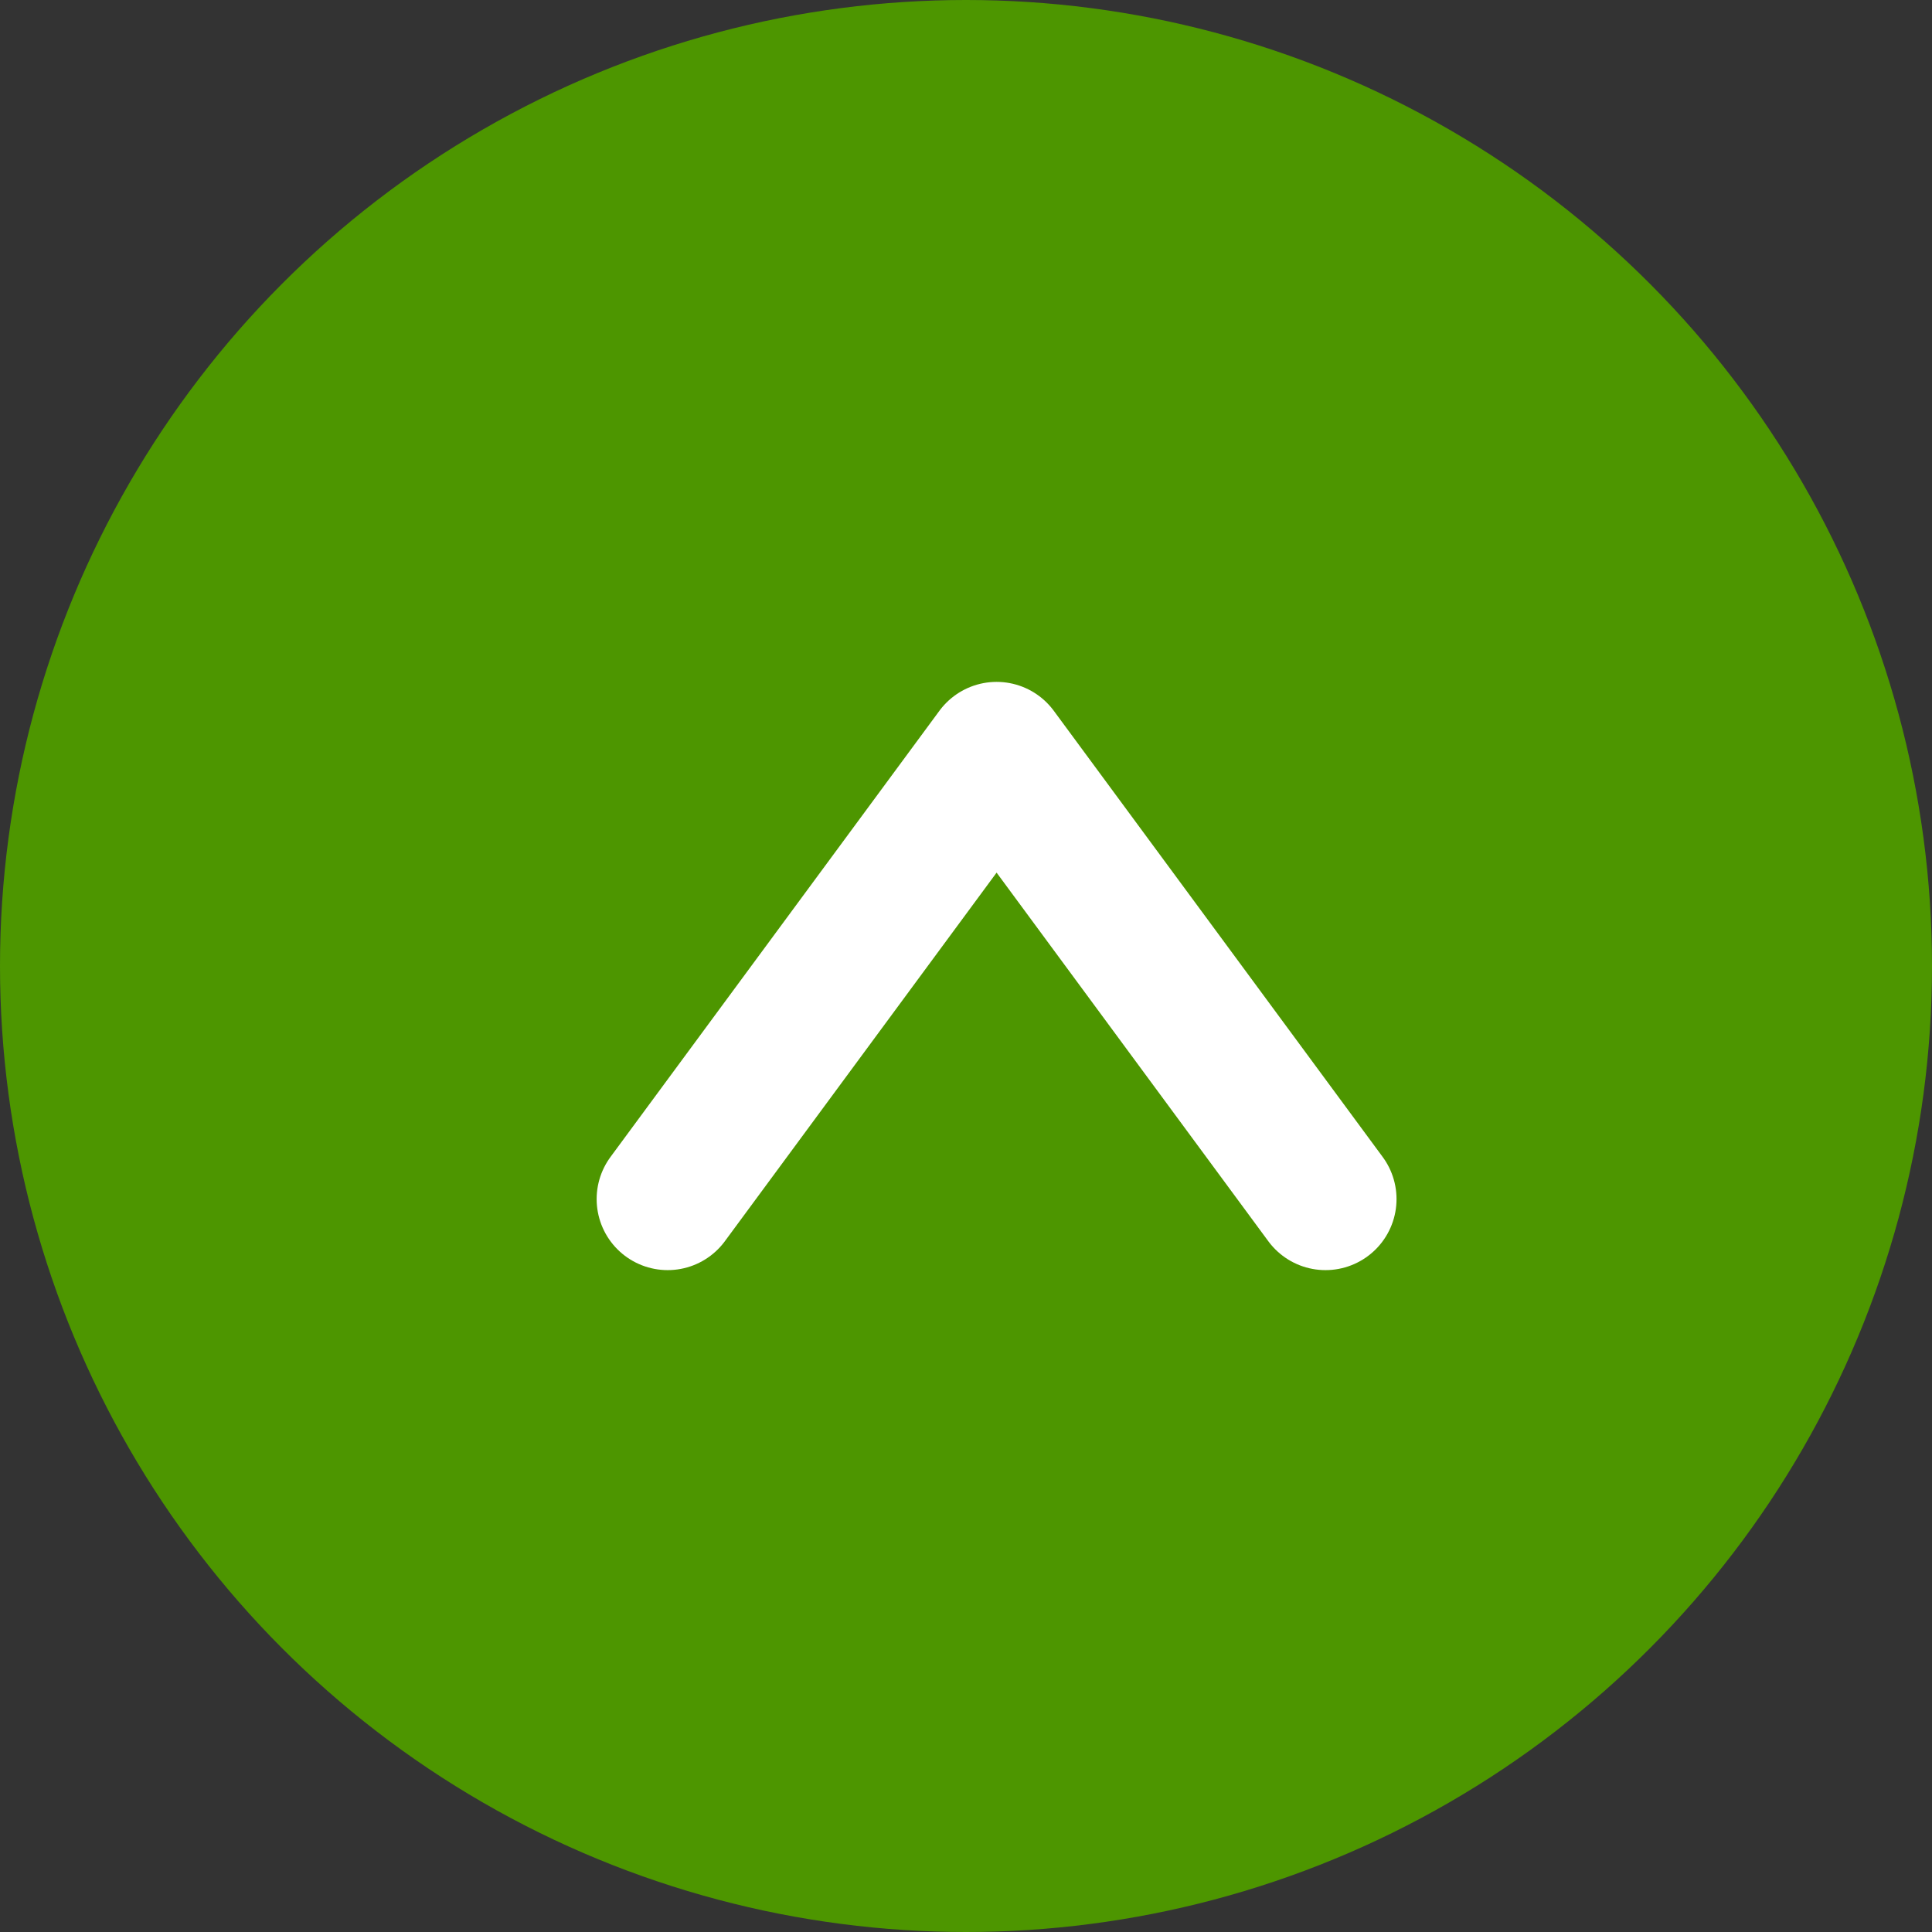 <svg width="68" height="68" viewBox="0 0 68 68" fill="none" xmlns="http://www.w3.org/2000/svg">
<rect x="0" y="0" width="68" height="68" fill="#333333" stroke="none"/>
<circle cx="34" cy="34" r="34" fill="#4D9600"/>
<path d="M46.653 42.204L35.077 26.5L23.5 42.204" stroke="white" stroke-width="5" stroke-linecap="round" stroke-linejoin="round"/>
</svg>
